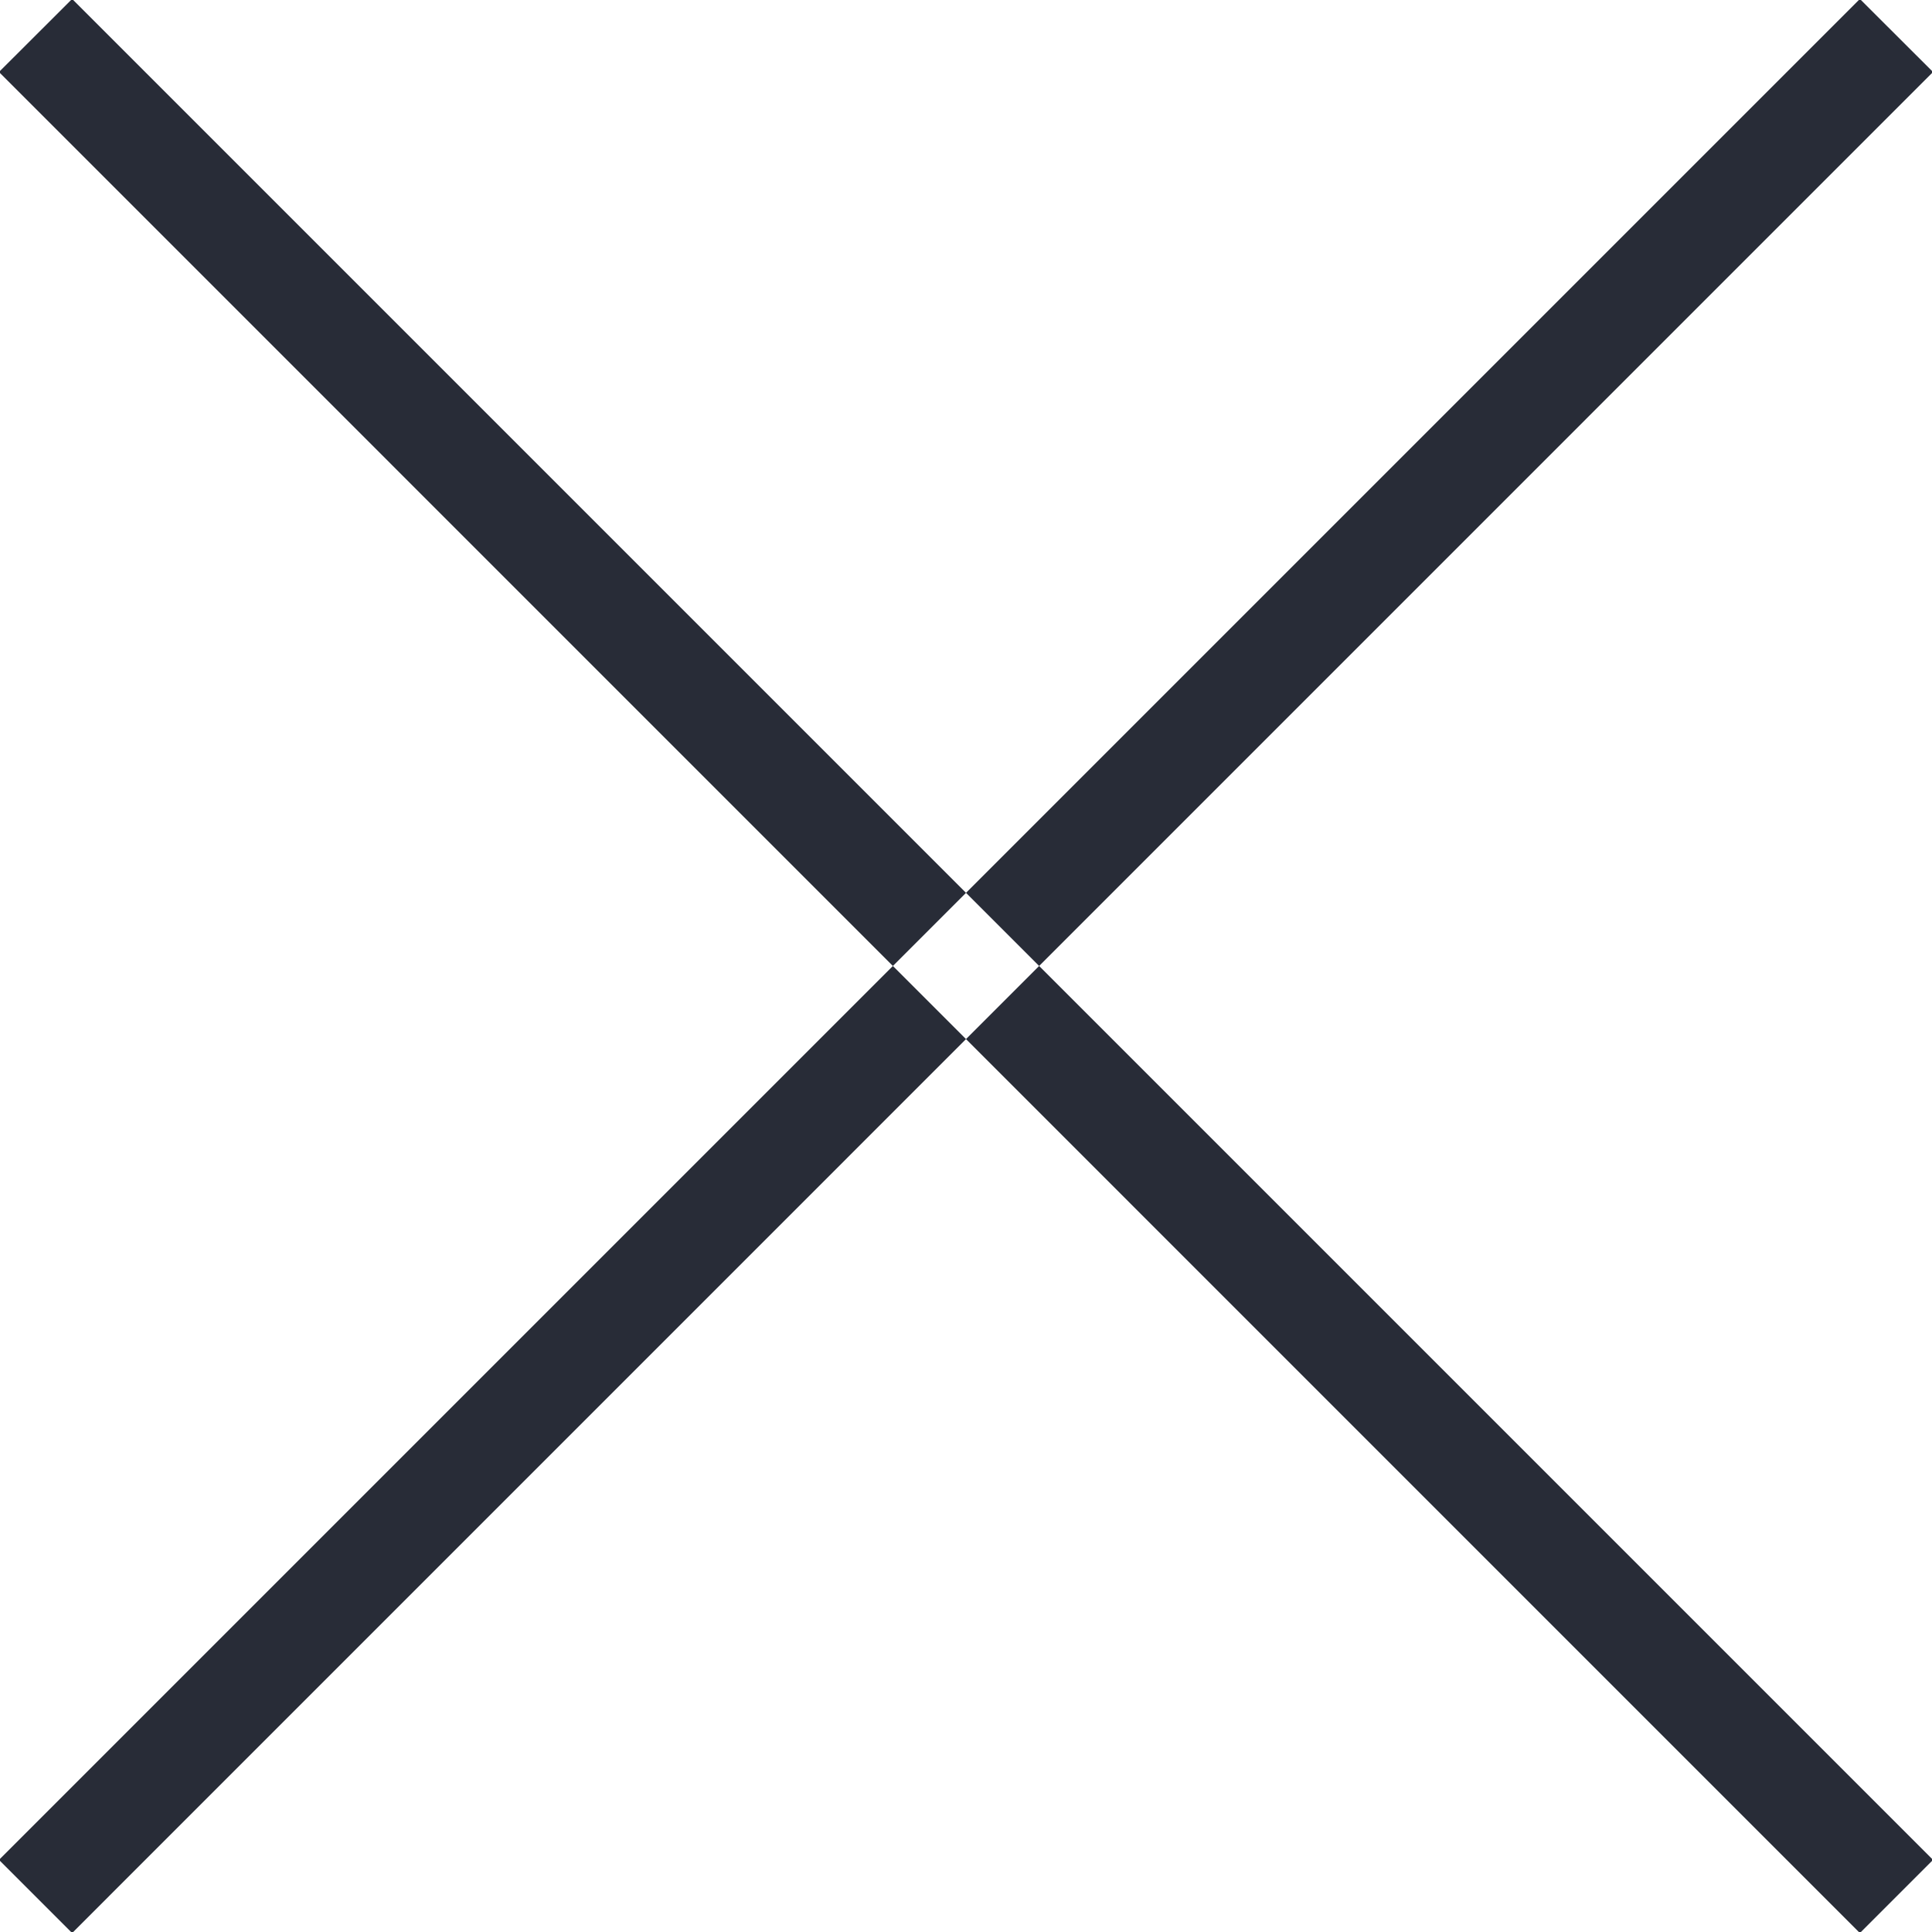 <svg xmlns="http://www.w3.org/2000/svg" width="15" height="15" viewBox="0 0 15 15">
  <defs>
    <style>
      .cls-1 {
        fill: #282c37;
        fill-rule: evenodd;
      }
    </style>
  </defs>
  <path id="close.svg" class="cls-1" d="M952.992,263.559l0.568-.567,14.448,14.448-0.568.568Zm15.016,0-0.568-.567L952.992,277.44l0.568,0.568Z" transform="translate(-953 -263)"/>
</svg>
